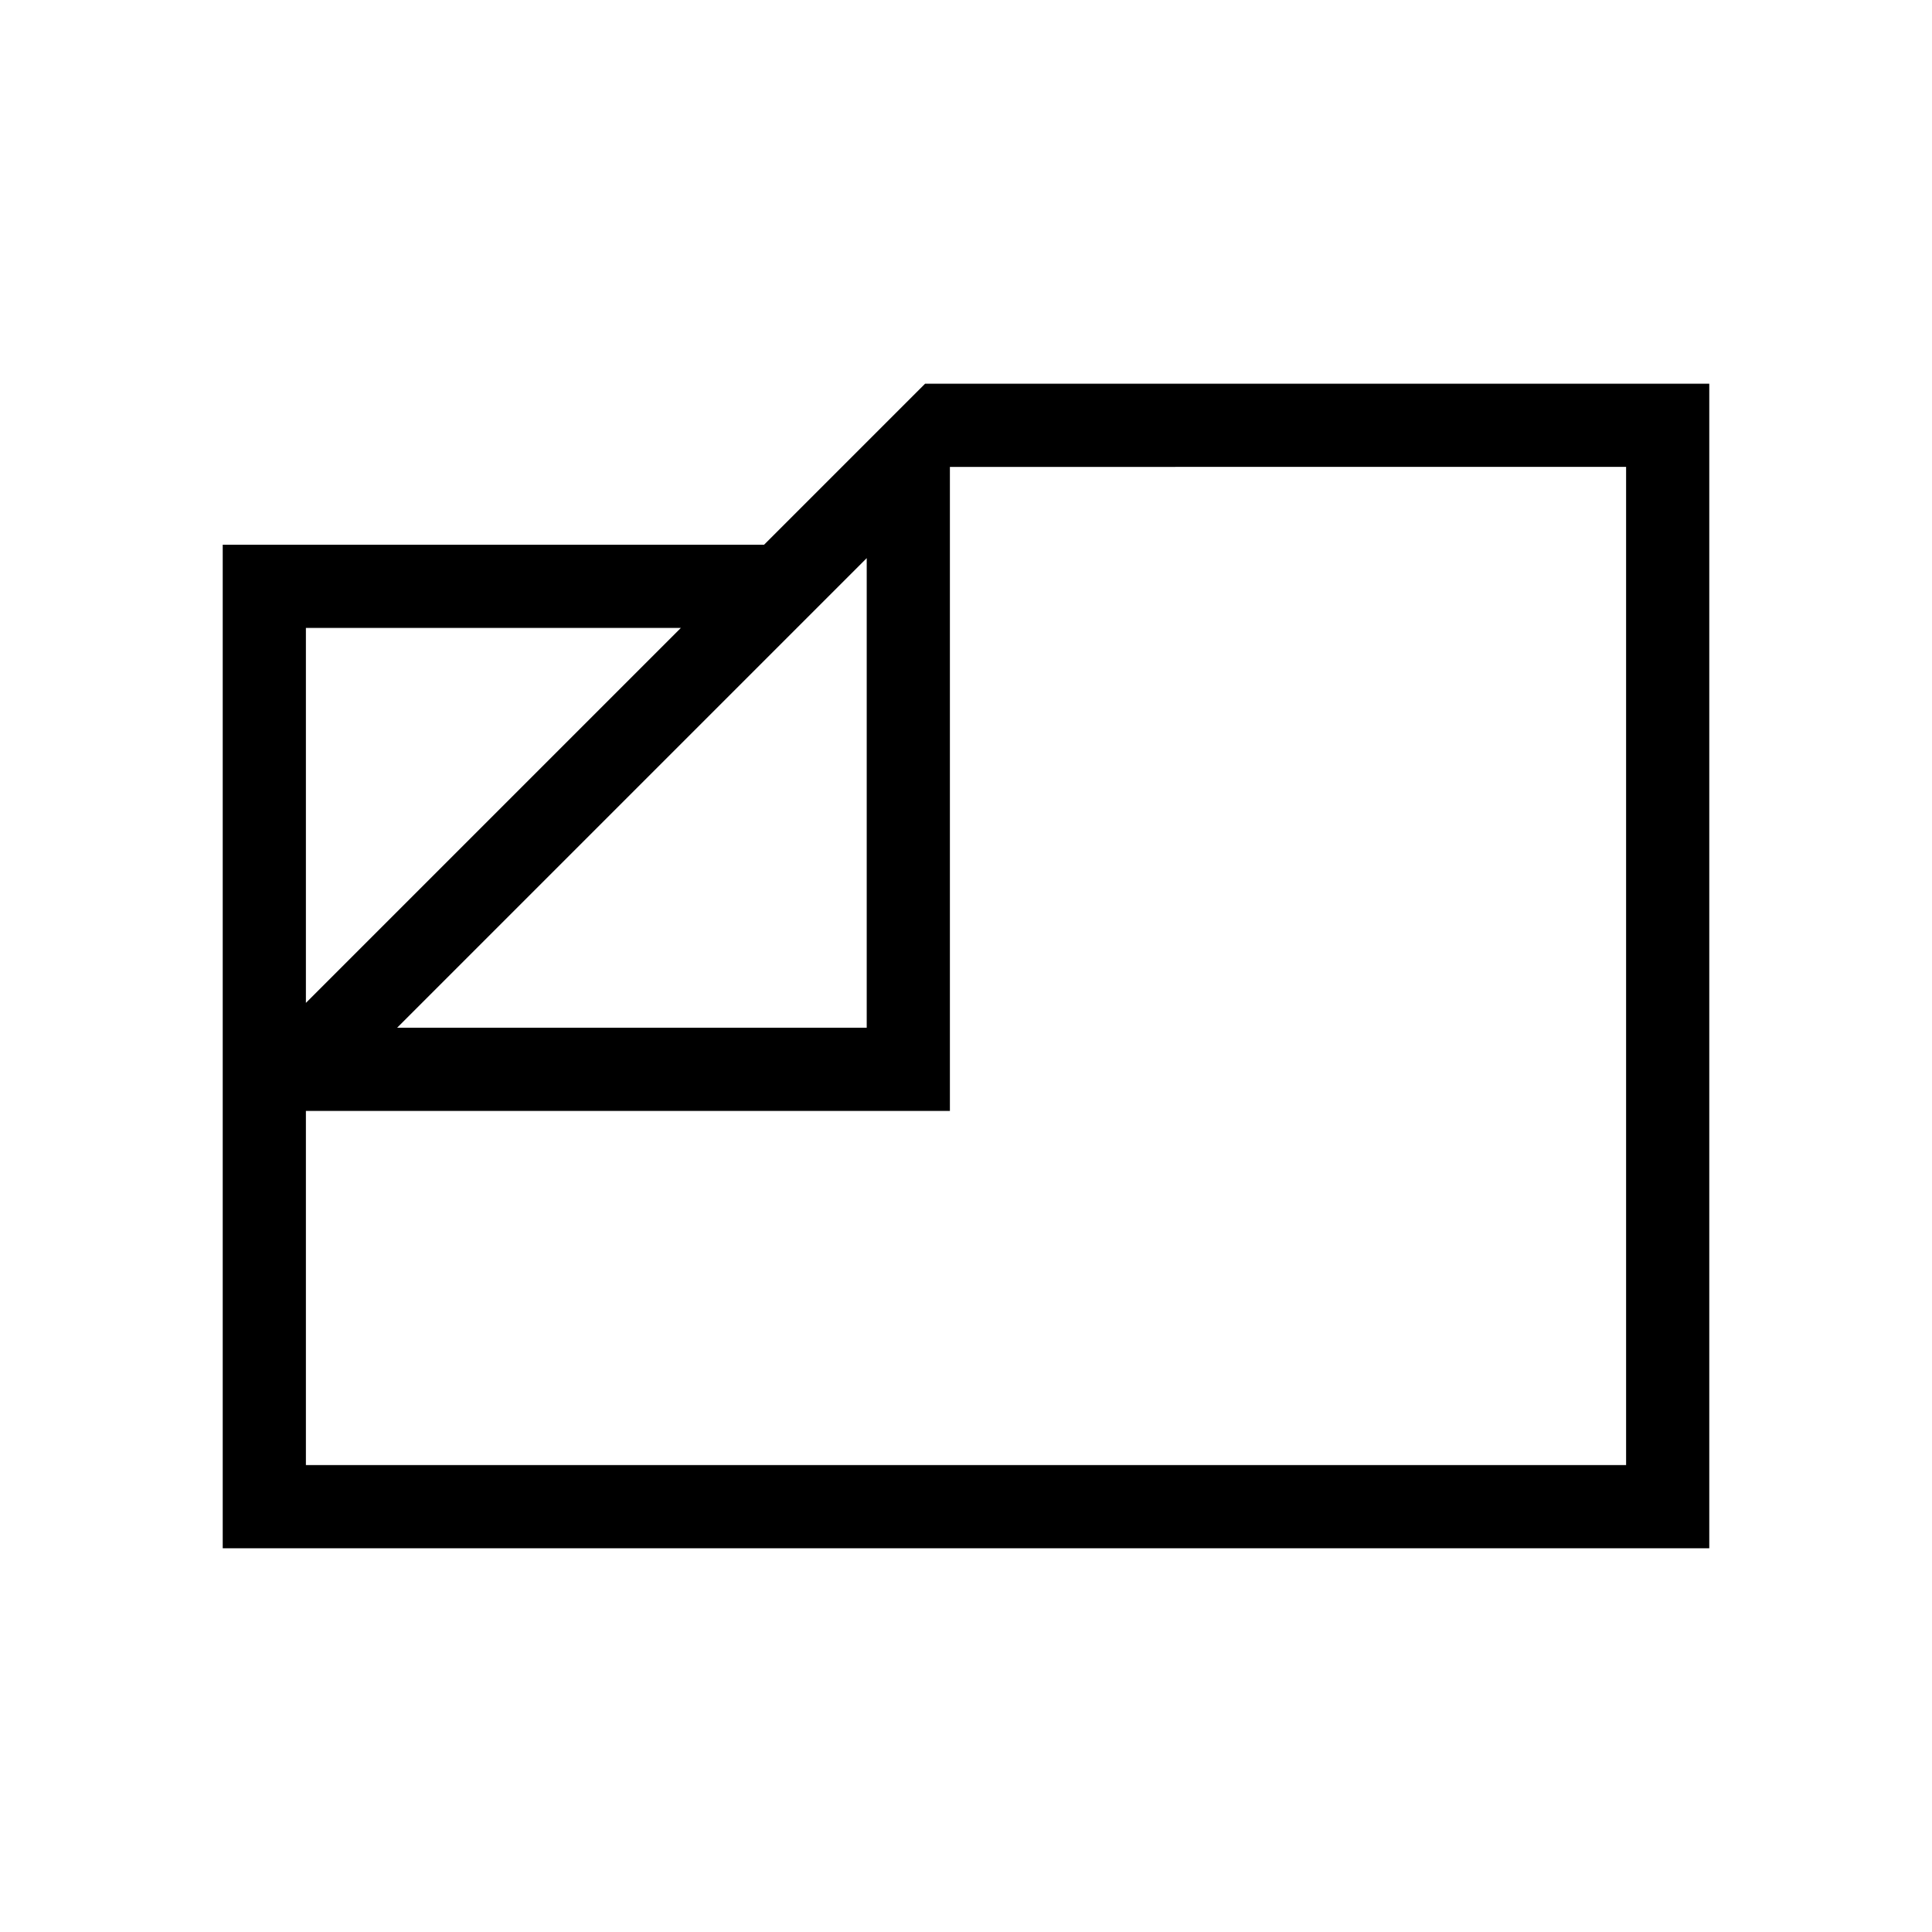 <svg xmlns="http://www.w3.org/2000/svg" height="40" viewBox="0 -960 960 960" width="40"><path d="M110.67-190.67v-498.66h269l80-80h389.66v578.66H110.67Zm86.66-258.66h233.34v-233.34L197.33-449.33ZM152-461.67 338.33-648H152v186.33Zm0 53.67v176h656v-496H472v320H152Zm307.67-93Z"/></svg>